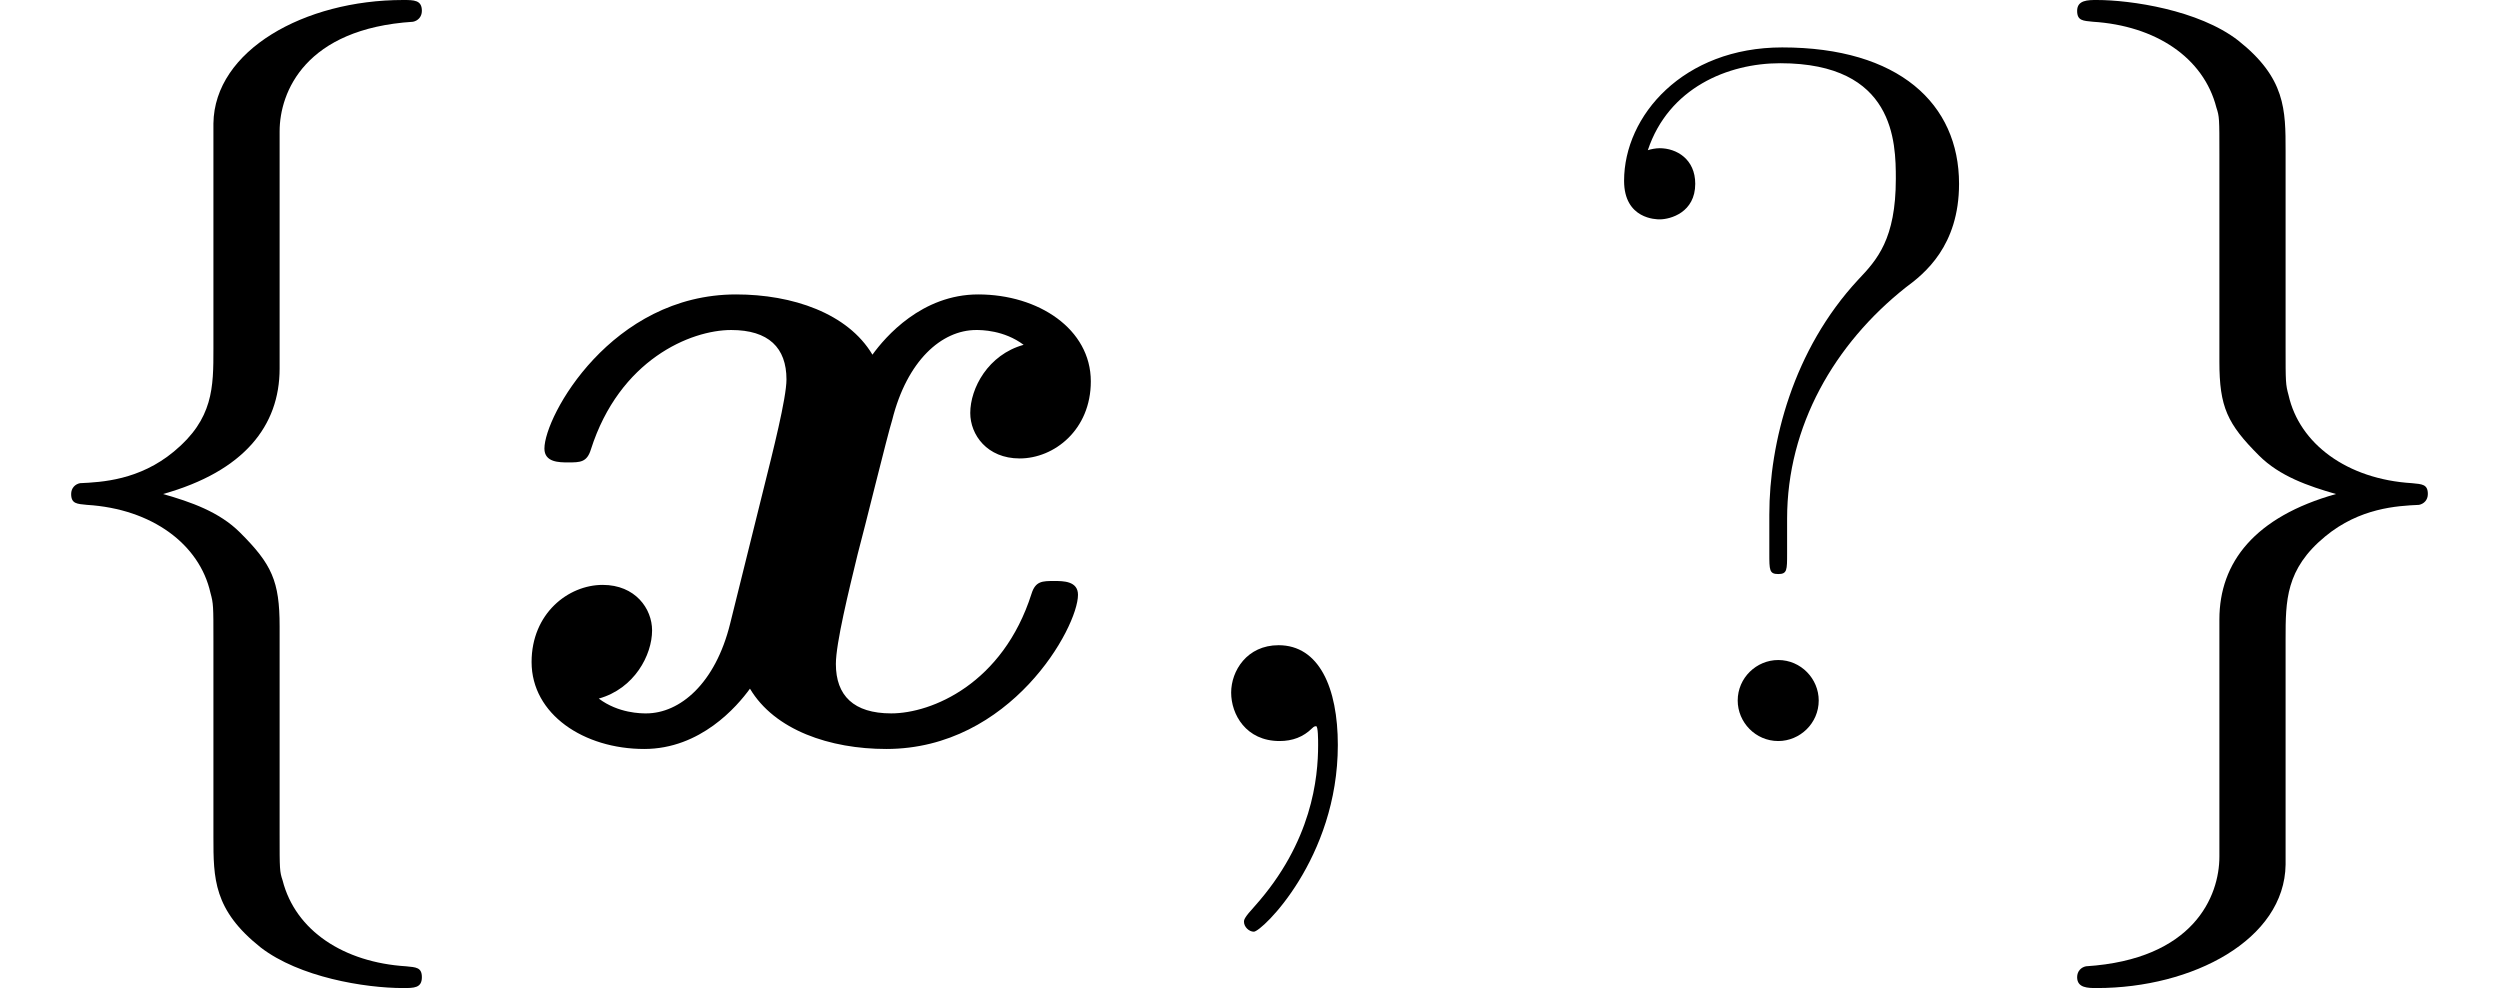 <?xml version='1.0' encoding='UTF-8'?>
<!-- This file was generated by dvisvgm 2.1.3 -->
<svg height='15.94pt' version='1.1' viewBox='56.413 53.798 40.332 15.94' width='40.332pt' xmlns='http://www.w3.org/2000/svg' xmlns:xlink='http://www.w3.org/1999/xlink'>
<defs>
<path d='M8.544 -6.392C7.97 -6.233 7.683 -5.691 7.683 -5.292C7.683 -4.941 7.954 -4.559 8.48 -4.559C9.038 -4.559 9.628 -5.021 9.628 -5.802C9.628 -6.647 8.783 -7.205 7.811 -7.205C6.902 -7.205 6.312 -6.52 6.105 -6.233C5.707 -6.902 4.814 -7.205 3.905 -7.205C1.897 -7.205 0.813 -5.244 0.813 -4.718C0.813 -4.495 1.052 -4.495 1.196 -4.495C1.387 -4.495 1.498 -4.495 1.562 -4.702C2.024 -6.153 3.172 -6.631 3.826 -6.631C4.431 -6.631 4.718 -6.344 4.718 -5.834C4.718 -5.531 4.495 -4.655 4.352 -4.081L3.81 -1.897C3.571 -0.925 2.997 -0.446 2.455 -0.446C2.375 -0.446 2.008 -0.446 1.69 -0.685C2.264 -0.845 2.55 -1.387 2.55 -1.785C2.55 -2.136 2.279 -2.519 1.753 -2.519C1.196 -2.519 0.606 -2.056 0.606 -1.275C0.606 -0.43 1.451 0.128 2.423 0.128C3.332 0.128 3.921 -0.558 4.129 -0.845C4.527 -0.175 5.42 0.128 6.328 0.128C8.337 0.128 9.421 -1.833 9.421 -2.359C9.421 -2.582 9.182 -2.582 9.038 -2.582C8.847 -2.582 8.735 -2.582 8.671 -2.375C8.209 -0.925 7.062 -0.446 6.408 -0.446C5.802 -0.446 5.515 -0.733 5.515 -1.243C5.515 -1.578 5.723 -2.423 5.866 -3.013C5.978 -3.427 6.344 -4.926 6.424 -5.181C6.663 -6.137 7.221 -6.631 7.779 -6.631C7.859 -6.631 8.225 -6.631 8.544 -6.392Z' id='g0-120'/>
<path d='M3.363 -3.587C3.363 -5.085 4.129 -6.408 5.276 -7.317C5.579 -7.54 6.137 -7.986 6.137 -8.99C6.137 -10.281 5.165 -11.19 3.284 -11.19C1.69 -11.19 0.733 -10.09 0.733 -9.038C0.733 -8.416 1.259 -8.416 1.307 -8.416C1.482 -8.416 1.881 -8.528 1.881 -8.99C1.881 -9.389 1.578 -9.564 1.307 -9.564C1.243 -9.564 1.164 -9.548 1.116 -9.532C1.451 -10.537 2.407 -10.935 3.252 -10.935C5.101 -10.935 5.117 -9.66 5.117 -9.07C5.117 -8.098 4.814 -7.763 4.511 -7.444C3.459 -6.312 3.076 -4.814 3.076 -3.65V-3.029C3.076 -2.758 3.076 -2.694 3.22 -2.694S3.363 -2.758 3.363 -3.029V-3.587ZM3.873 -0.654C3.873 -1.004 3.587 -1.307 3.22 -1.307C2.869 -1.307 2.566 -1.02 2.566 -0.654C2.566 -0.303 2.853 0 3.22 0C3.571 0 3.873 -0.287 3.873 -0.654Z' id='g3-63'/>
<path d='M4.511 -9.835C4.511 -10.473 4.926 -11.493 6.663 -11.604C6.743 -11.62 6.806 -11.684 6.806 -11.78C6.806 -11.955 6.679 -11.955 6.504 -11.955C4.91 -11.955 3.459 -11.142 3.443 -9.963V-6.328C3.443 -5.707 3.443 -5.197 2.805 -4.67C2.248 -4.208 1.642 -4.176 1.291 -4.16C1.211 -4.144 1.148 -4.081 1.148 -3.985C1.148 -3.826 1.243 -3.826 1.403 -3.81C2.455 -3.746 3.22 -3.172 3.395 -2.391C3.443 -2.216 3.443 -2.184 3.443 -1.61V1.546C3.443 2.216 3.443 2.726 4.208 3.332C4.83 3.81 5.882 3.985 6.504 3.985C6.679 3.985 6.806 3.985 6.806 3.81C6.806 3.65 6.711 3.65 6.551 3.634C5.547 3.571 4.766 3.061 4.559 2.248C4.511 2.104 4.511 2.072 4.511 1.498V-1.849C4.511 -2.582 4.384 -2.853 3.873 -3.363C3.539 -3.698 3.076 -3.858 2.63 -3.985C3.937 -4.352 4.511 -5.085 4.511 -6.009V-9.835Z' id='g1-102'/>
<path d='M3.443 1.865C3.443 2.503 3.029 3.523 1.291 3.634C1.211 3.65 1.148 3.714 1.148 3.81C1.148 3.985 1.323 3.985 1.466 3.985C3.013 3.985 4.495 3.204 4.511 1.993V-1.642C4.511 -2.264 4.511 -2.774 5.149 -3.3C5.707 -3.762 6.312 -3.794 6.663 -3.81C6.743 -3.826 6.806 -3.889 6.806 -3.985C6.806 -4.144 6.711 -4.144 6.551 -4.16C5.499 -4.224 4.734 -4.798 4.559 -5.579C4.511 -5.754 4.511 -5.786 4.511 -6.36V-9.516C4.511 -10.186 4.511 -10.696 3.746 -11.302C3.108 -11.796 2.008 -11.955 1.466 -11.955C1.323 -11.955 1.148 -11.955 1.148 -11.78C1.148 -11.62 1.243 -11.62 1.403 -11.604C2.407 -11.541 3.188 -11.031 3.395 -10.218C3.443 -10.074 3.443 -10.042 3.443 -9.468V-6.121C3.443 -5.388 3.571 -5.117 4.081 -4.607C4.415 -4.272 4.878 -4.113 5.324 -3.985C4.017 -3.618 3.443 -2.885 3.443 -1.961V1.865Z' id='g1-103'/>
<path d='M3.108 0.064C3.108 -0.861 2.805 -1.546 2.152 -1.546C1.642 -1.546 1.387 -1.132 1.387 -0.781S1.626 0 2.168 0C2.375 0 2.55 -0.064 2.694 -0.207C2.726 -0.239 2.742 -0.239 2.758 -0.239C2.79 -0.239 2.79 -0.016 2.79 0.064C2.79 0.59 2.694 1.626 1.769 2.662C1.594 2.853 1.594 2.885 1.594 2.917C1.594 2.997 1.674 3.076 1.753 3.076C1.881 3.076 3.108 1.897 3.108 0.064Z' id='g2-59'/>
</defs>
<g id='page1'>
<use x='56.413' xlink:href='#g1-102' y='65.753'/>
<use x='64.383' xlink:href='#g0-120' y='65.753'/>
<use x='74.888' xlink:href='#g2-59' y='65.753'/>
<use x='81.881' xlink:href='#g3-63' y='65.753'/>
<use x='88.775' xlink:href='#g1-103' y='65.753'/>
</g>
</svg>